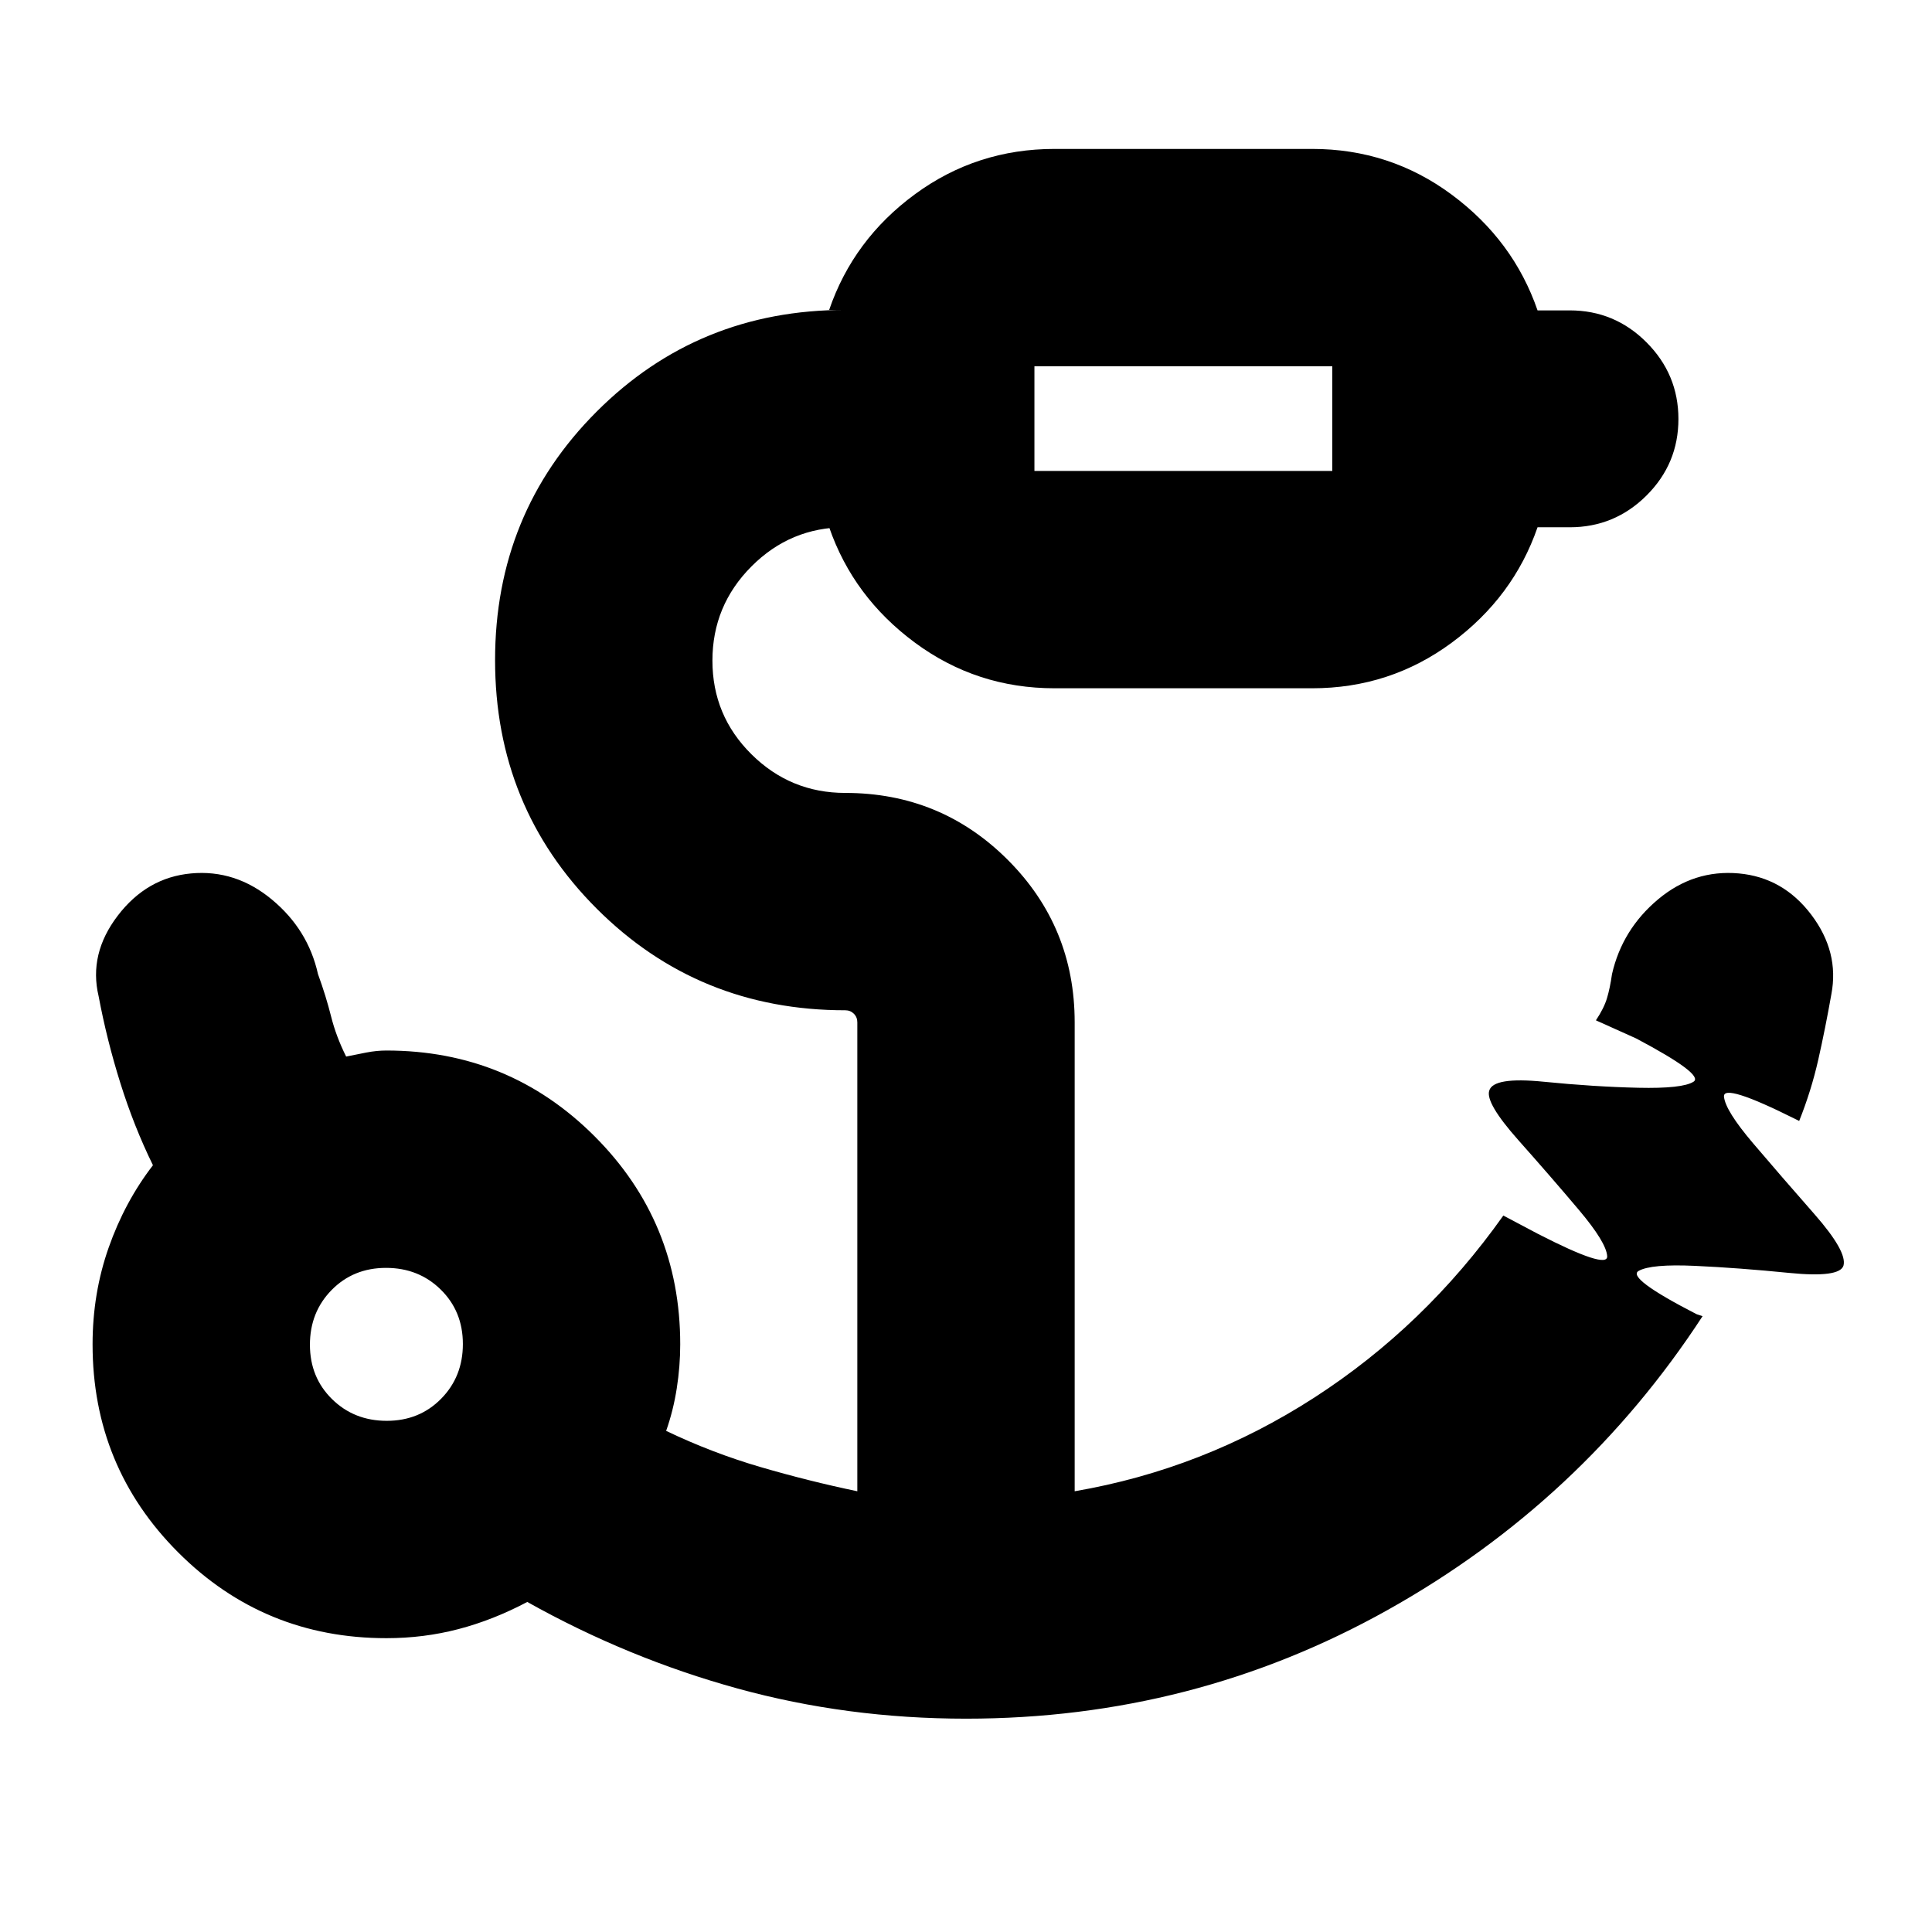 <svg xmlns="http://www.w3.org/2000/svg" height="20" viewBox="0 -960 960 960" width="20"><path d="M514-726h148v-52H514v52ZM192.18-254q16.22 0 27.02-10.98 10.8-10.97 10.8-27.2 0-16.22-10.98-27.02-10.97-10.8-27.2-10.8-16.22 0-27.02 10.98-10.8 10.97-10.8 27.2 0 16.22 10.98 27.02 10.97 10.8 27.2 10.8ZM480-106q-59.09 0-113.55-15Q312-136 262-164q-17 9-34.23 13.5Q210.55-146 192-146q-60.83 0-103.42-42.58Q46-231.17 46-292q0-25.37 8-48.09 8-22.73 22-40.91-9.41-19.21-16.16-40.71T49-465q-5-21 9.5-40T95-526q22-2 40.03 12.92Q153.07-498.16 158-476q4 11 6.5 21t7.5 20q4.84-1 10-2t10-1q60.83 0 103.42 42.58Q338-352.83 338-292q0 10.9-1.73 21.92-1.72 11.02-5.27 21.08 23 11 47 18t48 12v-233q0-2.55-1.72-4.28Q422.55-458 420-458q-73 0-123.5-50.5T246-632q0-73 50.5-123.5T420-806h-8q12-35 42.65-57.5T524-886h128q38.7 0 69.35 22.72Q752-840.56 764-805.77h16q22.3 0 38.15 15.89Q834-774 834-751.79t-15.85 38Q802.3-698 780-698h-16q-12 34.7-42.65 57.35T652-618H524q-38.7 0-69.35-22.65Q424-663.3 412-698h8q-27.23 0-46.61 19.46Q354-659.08 354-631.75t19.39 46.54Q392.77-566 420-566q47.5 0 80.75 33.25T534-452v233q64-11 119-46.5t94-90.5l17 9q35 18 34.6 11.2-.4-6.8-14-22.93t-30.1-34.7Q738-412 740-418.07q2-6.93 27-4.43t47 3q22 .5 27.5-3T813-444l-20-9q4-6 5.5-11t2.5-12q5.07-22.16 22.84-37.08Q841.62-528 864-526q22 2 36 20.5t10 39.5q-3 17-6.5 32.5T894-403l-2-1q-36-18-35.36-11.07.65 6.93 14.5 23.21 13.86 16.29 30.36 35.07Q918-338 916-331.07q-2 6.07-27 3.57-25-2.5-46.76-3.5-21.76-1-28 2.5Q808-325 843-307l3 1q-60 92-156.5 146T480-106Zm34-620v-52 52ZM192-292Z"/></svg>